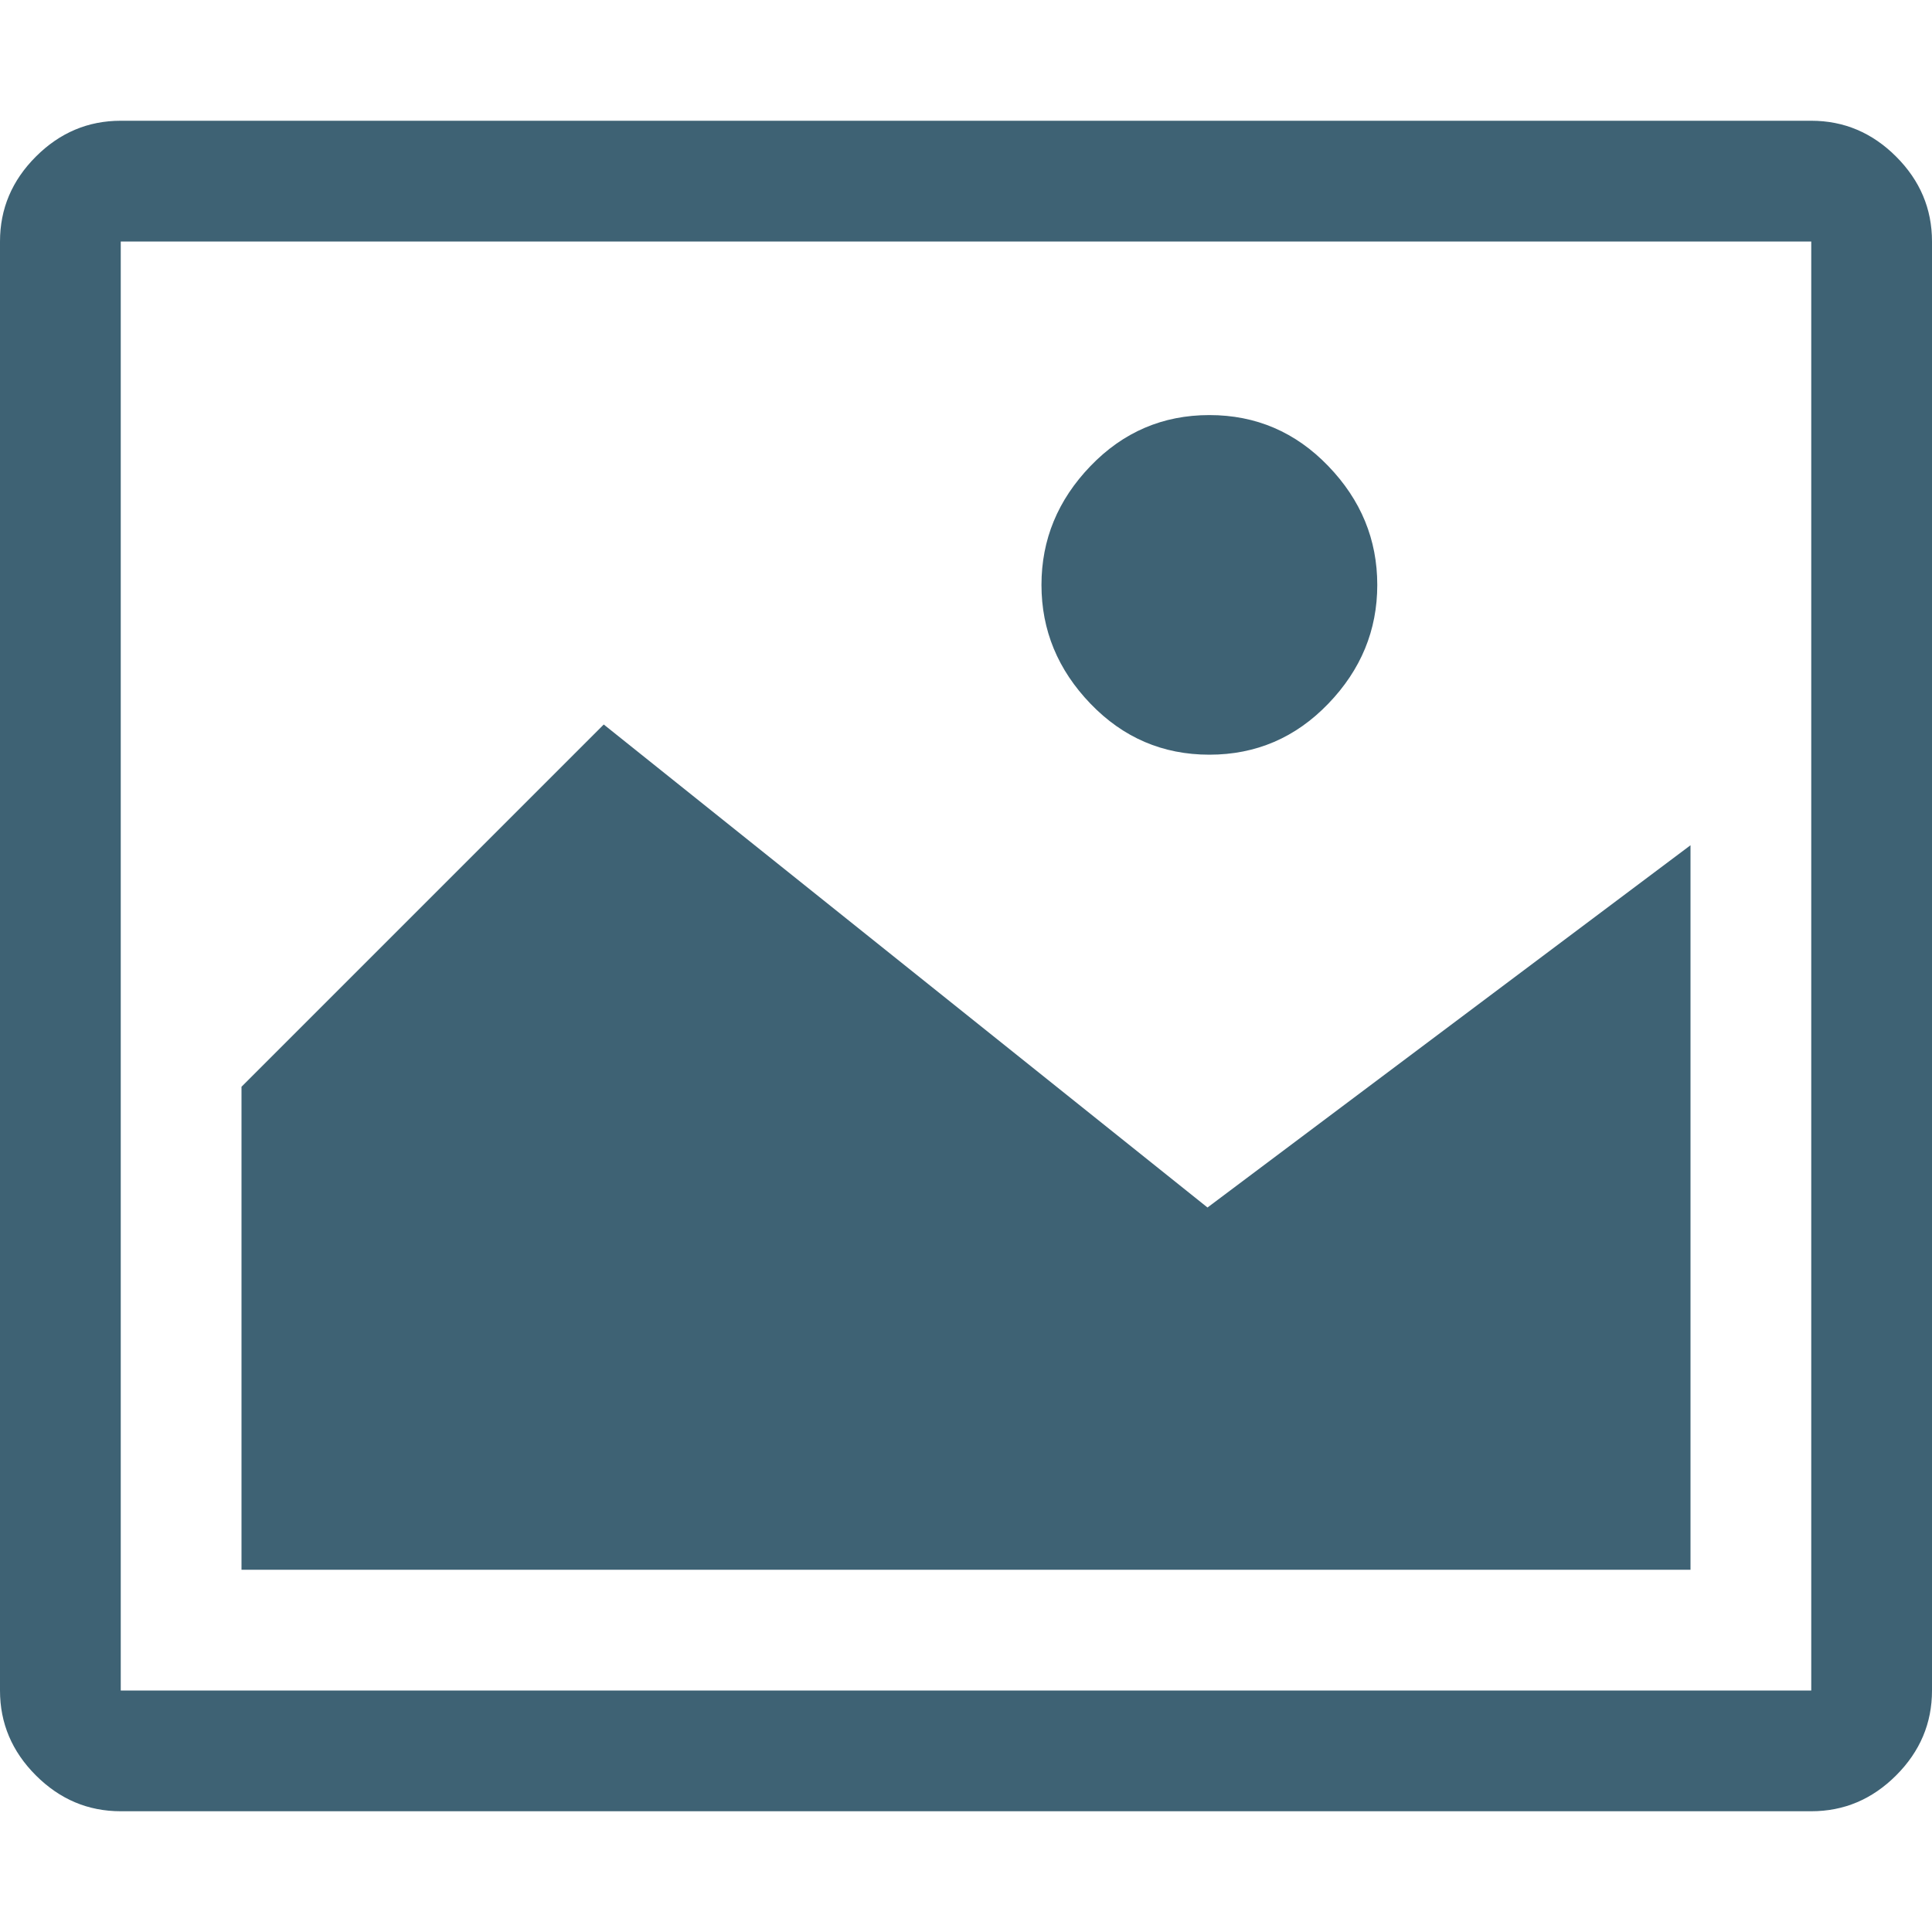 <?xml version="1.0" encoding="UTF-8" standalone="no"?>
<svg width="32px" height="32px" viewBox="0 0 32 32" version="1.1" xmlns="http://www.w3.org/2000/svg" xmlns:xlink="http://www.w3.org/1999/xlink">
    <g id="Page-1" stroke="none" stroke-width="1" fill="none" fill-rule="evenodd">
        <g id="image" fill="#3E6274">
            <path d="M17.25,9.688 C17.25,10.438 17.521,11.094 18.062,11.656 C18.604,12.219 19.26,12.5 20.031,12.5 C20.802,12.5 21.458,12.219 22,11.656 C22.542,11.094 22.812,10.438 22.812,9.688 C22.812,8.937 22.542,8.281 22,7.719 C21.458,7.156 20.802,6.875 20.031,6.875 C19.26,6.875 18.604,7.156 18.062,7.719 C17.521,8.281 17.25,8.937 17.25,9.688 L17.25,9.688 Z M26,26 L28,26 L28,24 L28,20 L28,14 L20,20 L10,12 L4,18 L4,20 L4,24 L4,26 L6,26 L26,26 Z M30,2 L2,2 C1.458,2 0.99,2.198 0.594,2.594 C0.198,2.99 0,3.458 0,4 L0,28 C0,28.542 0.198,29.01 0.594,29.406 C0.99,29.802 1.458,30 2,30 L30,30 C30.542,30 31.01,29.802 31.406,29.406 C31.802,29.01 32,28.542 32,28 L32,4 C32,3.458 31.802,2.99 31.406,2.594 C31.01,2.198 30.542,2 30,2 L30,2 Z M30,28 L2,28 L2,4 L30,4 L30,28 Z" id="Page-1"></path>
        </g>
    </g>
</svg>